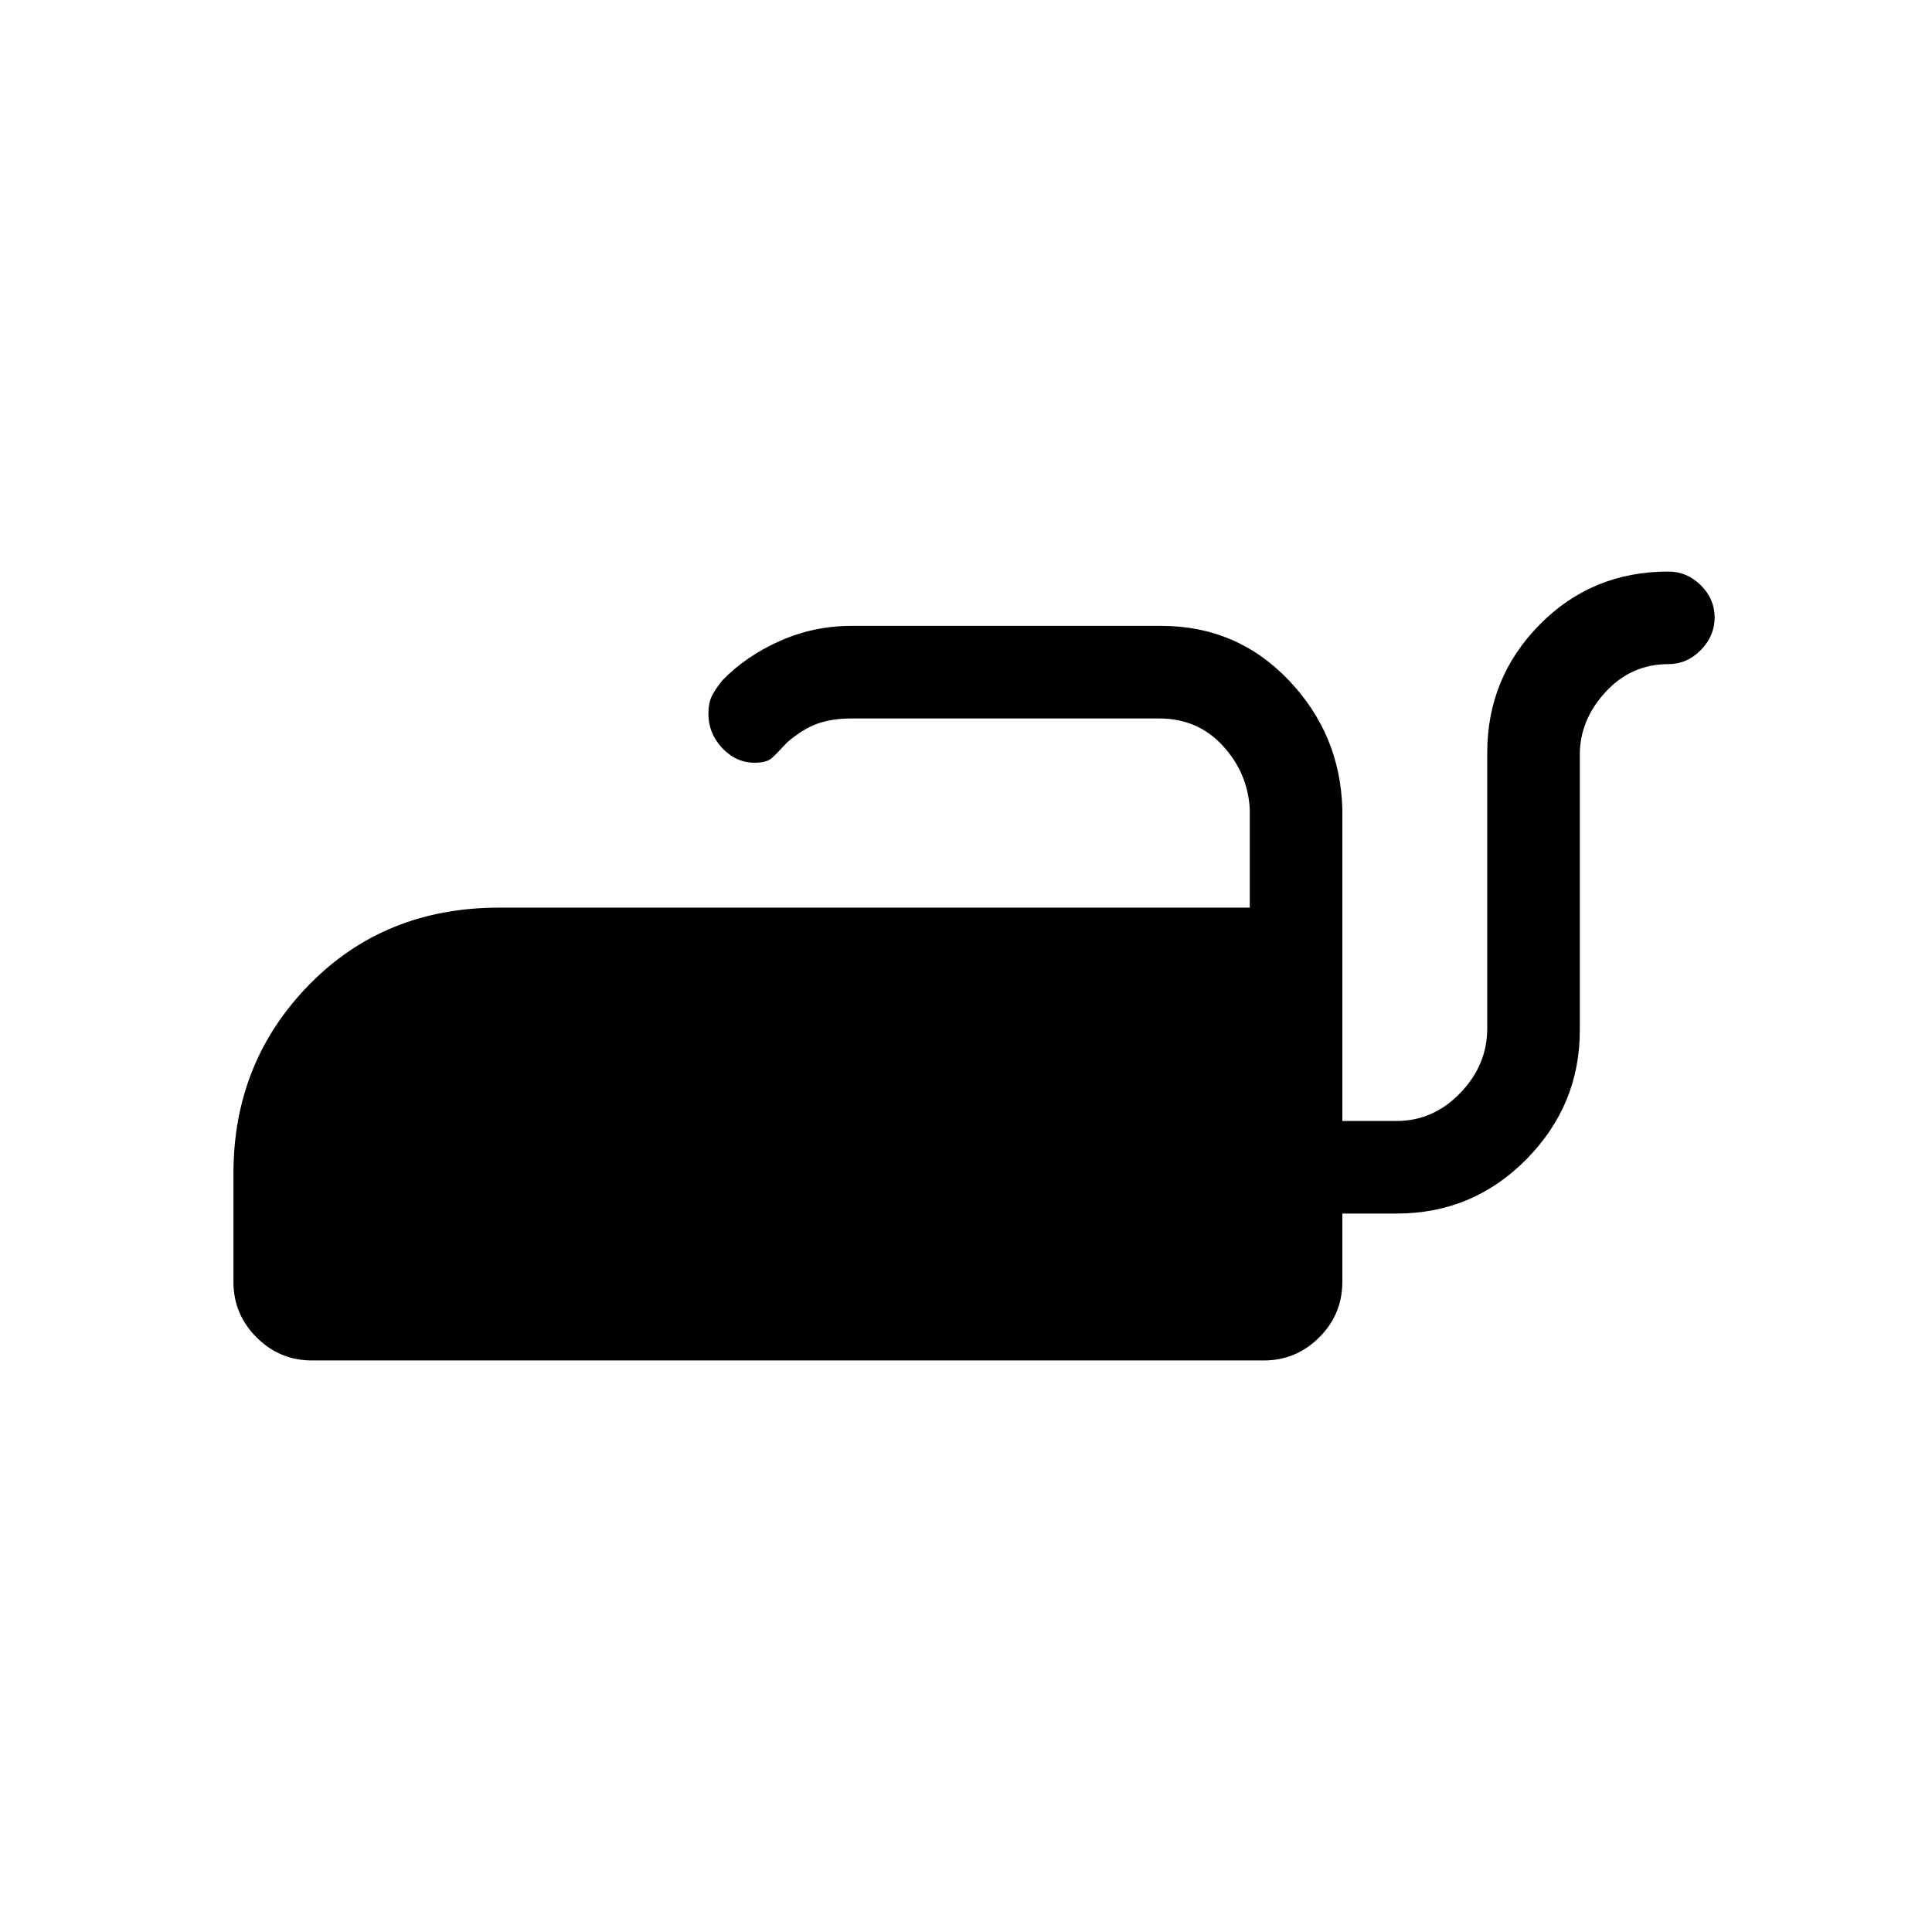 <svg xmlns="http://www.w3.org/2000/svg" height="20" viewBox="0 -960 960 960" width="20"><path d="M829-676q9.25 0 16.13 6.82 6.87 6.83 6.87 16 0 9.18-6.87 16.18-6.88 7-16.13 7-18.53 0-31.26 13.9Q785-602.2 785-585v137q0 37.17-26.58 64.08Q731.83-357 694-357h-27v34q0 16.05-11.47 27.52Q644.05-284 628-284H155q-16.05 0-27.53-11.48Q116-306.95 116-323v-54q0-55.15 37.5-93.58Q191-509 248-509h373v-49q-1-18-13.45-31.5T576-603H423q-9.42 0-16.69 2.54-7.27 2.54-15.31 9.46-4.78 5.27-7.44 7.64-2.67 2.36-8.52 2.36-9.34 0-16.19-7.31-6.85-7.32-6.85-16.99 0-5.2 1.59-8.58 1.59-3.37 5.41-8.12 11.8-12.11 28.64-19.56Q404.49-649 423-649h154q37.58 0 63.29 26.92Q666-595.17 667-558v155h27q18.2 0 31.6-13.9Q739-430.8 739-449v-137q0-37.17 26-63.58Q791-676 829-676Z"/></svg>